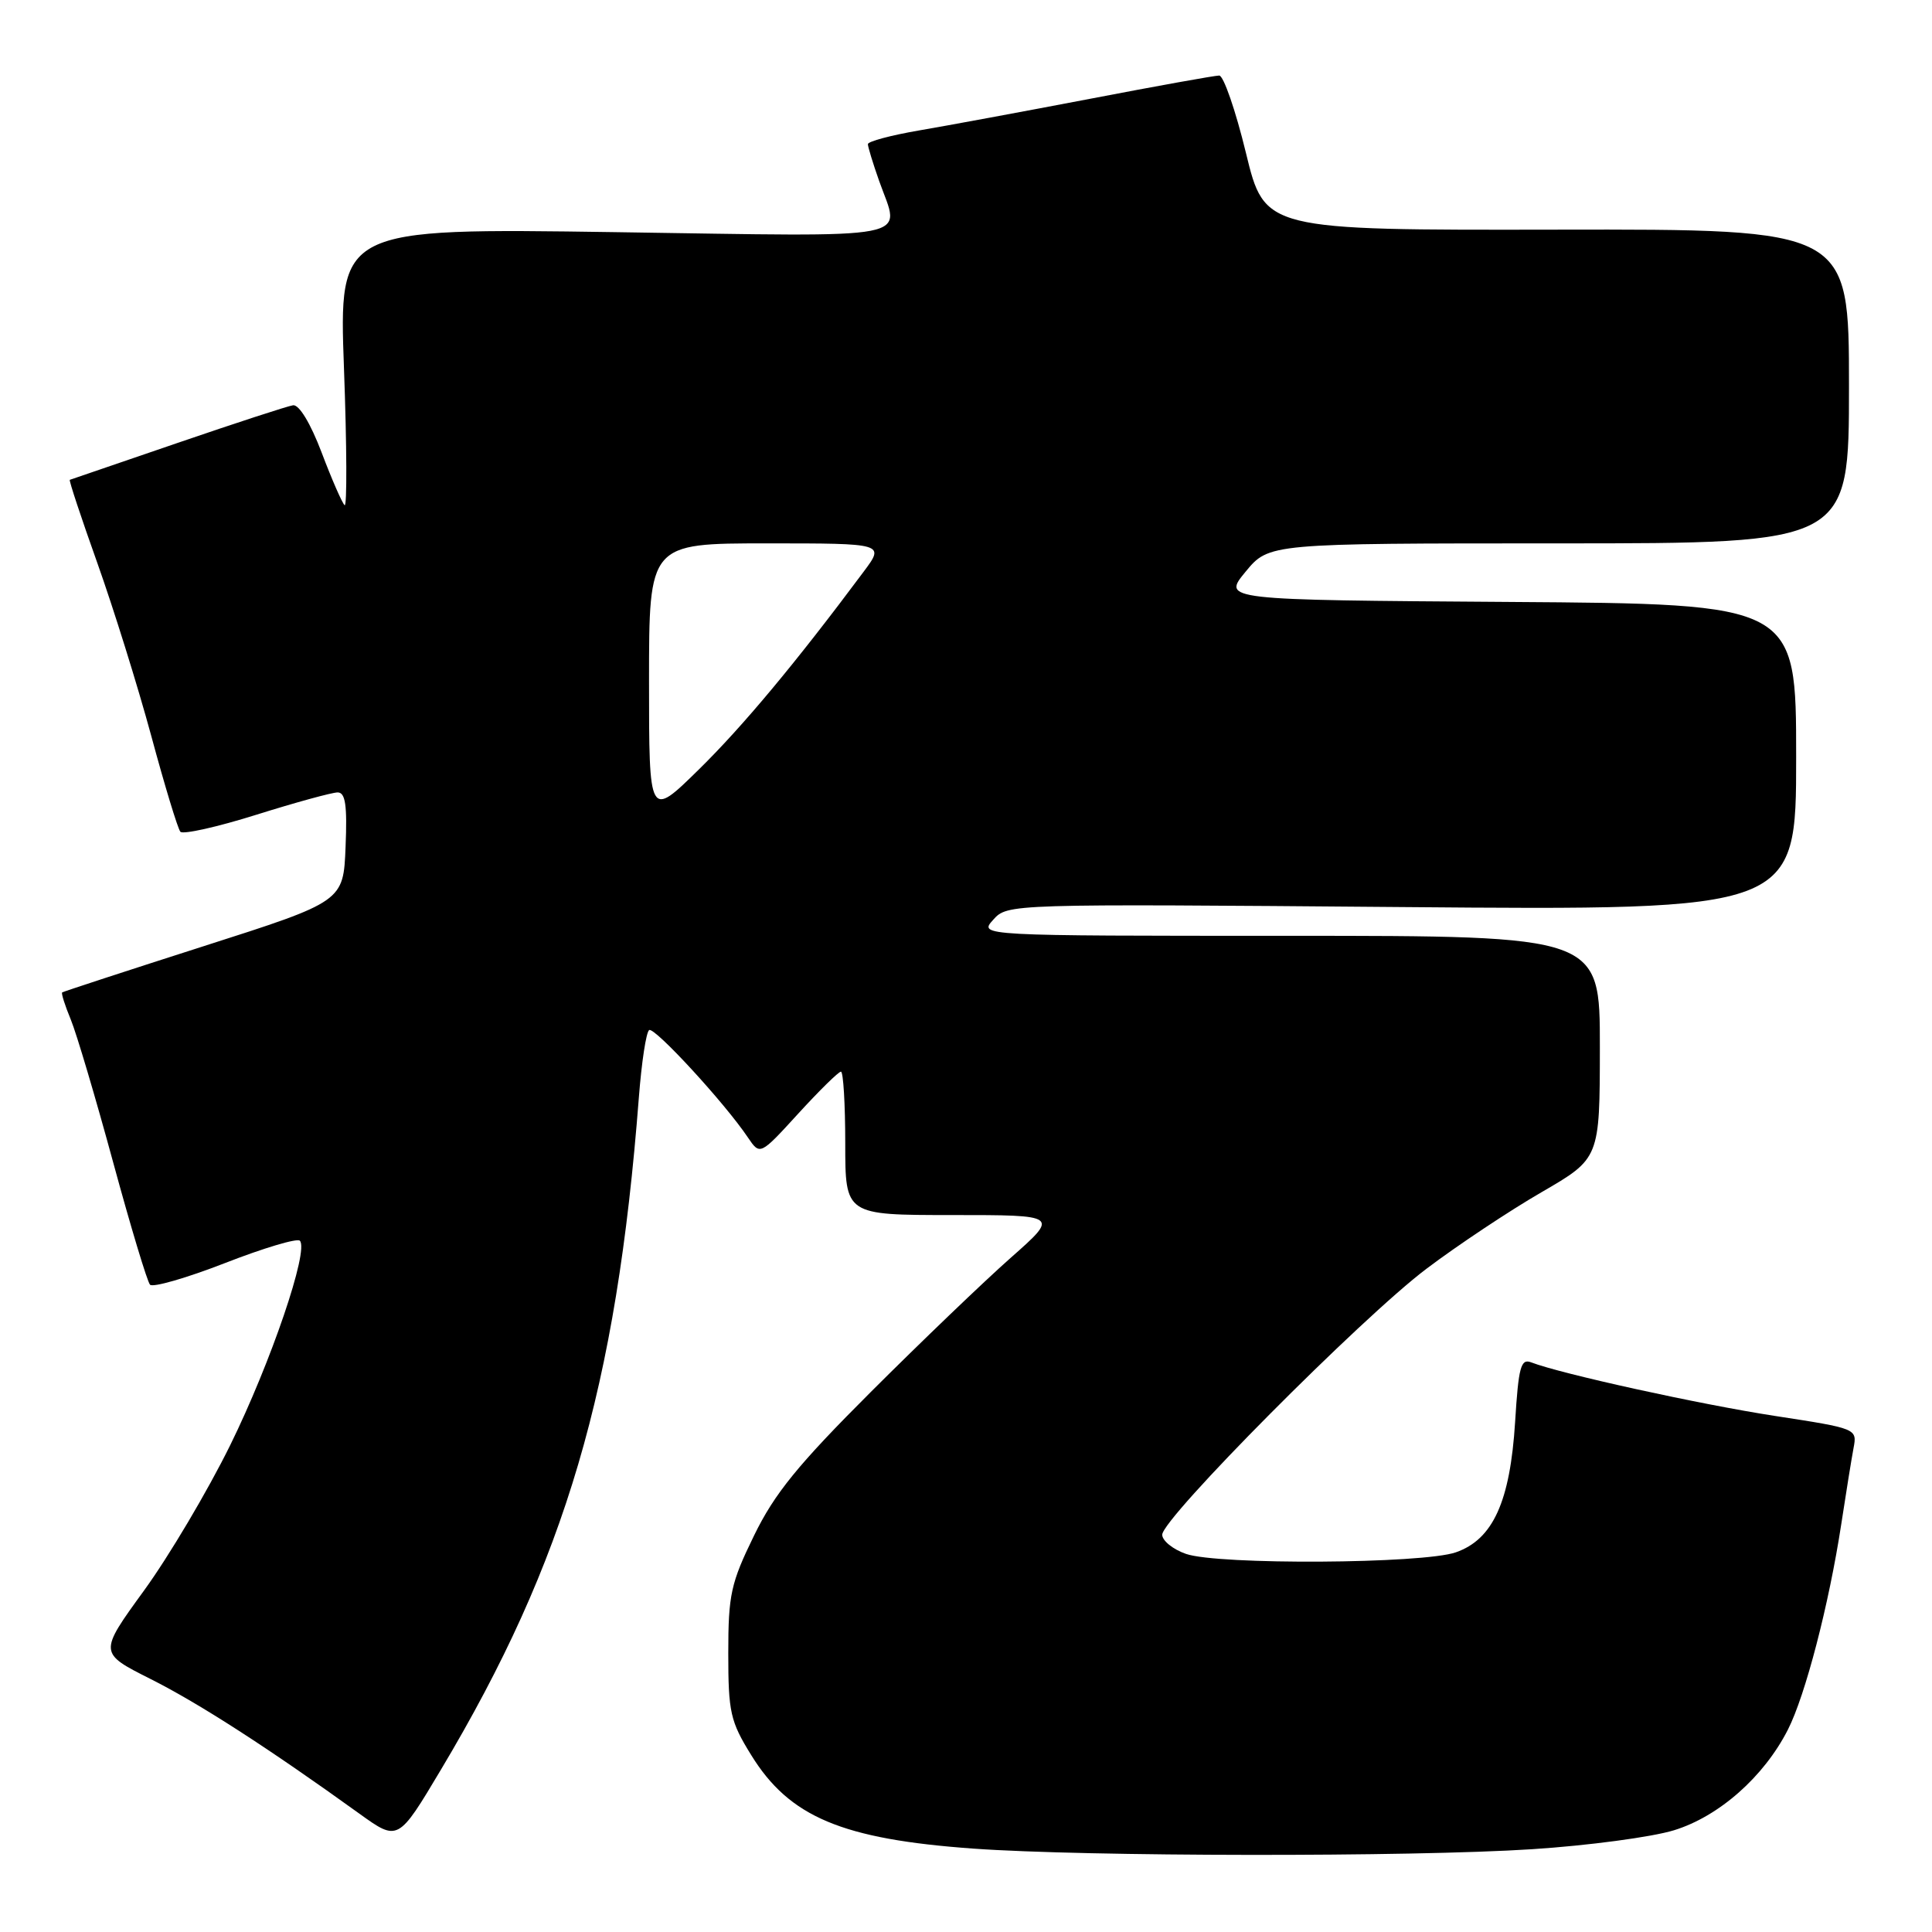 <?xml version="1.0" encoding="UTF-8" standalone="no"?>
<!DOCTYPE svg PUBLIC "-//W3C//DTD SVG 1.1//EN" "http://www.w3.org/Graphics/SVG/1.1/DTD/svg11.dtd" >
<svg xmlns="http://www.w3.org/2000/svg" xmlns:xlink="http://www.w3.org/1999/xlink" version="1.1" viewBox="0 0 256 256">
 <g >
 <path fill="currentColor"
d=" M 203.00 245.03 C 210.43 244.55 218.89 243.42 221.81 242.52 C 227.77 240.69 233.72 235.44 236.90 229.20 C 239.22 224.65 242.35 212.59 243.97 202.00 C 244.60 197.88 245.33 193.33 245.60 191.90 C 246.09 189.30 246.07 189.29 235.20 187.62 C 225.25 186.09 206.83 182.04 202.89 180.52 C 201.52 179.99 201.21 181.12 200.76 188.42 C 200.10 198.97 197.83 203.98 192.91 205.69 C 188.54 207.22 161.40 207.38 157.15 205.90 C 155.42 205.30 154.00 204.15 154.00 203.36 C 154.00 201.19 180.40 174.61 189.01 168.12 C 193.14 165.00 200.00 160.44 204.25 157.98 C 211.98 153.50 211.98 153.50 211.99 138.75 C 212.00 124.00 212.00 124.00 170.85 124.00 C 129.69 124.00 129.69 124.00 131.60 121.88 C 133.50 119.76 133.50 119.76 185.75 120.19 C 238.00 120.63 238.00 120.63 238.00 100.33 C 238.00 80.02 238.00 80.02 199.98 79.76 C 161.96 79.50 161.96 79.50 165.05 75.75 C 168.15 72.00 168.15 72.00 206.57 72.00 C 245.00 72.00 245.00 72.00 245.00 51.18 C 245.00 30.36 245.00 30.36 206.29 30.43 C 167.58 30.50 167.58 30.50 165.09 20.25 C 163.72 14.61 162.12 10.00 161.55 10.01 C 160.97 10.01 153.30 11.39 144.50 13.08 C 135.70 14.76 125.46 16.66 121.75 17.29 C 118.04 17.93 115.00 18.74 115.00 19.10 C 115.00 19.45 115.67 21.66 116.50 24.00 C 119.30 31.94 122.29 31.36 81.45 30.76 C 44.90 30.23 44.90 30.23 45.58 48.86 C 45.96 59.11 45.99 67.25 45.66 66.94 C 45.33 66.64 43.95 63.49 42.61 59.94 C 41.15 56.10 39.63 53.58 38.83 53.70 C 38.10 53.81 31.20 56.06 23.50 58.70 C 15.80 61.34 9.39 63.54 9.25 63.58 C 9.11 63.63 10.75 68.58 12.89 74.58 C 15.03 80.59 18.25 90.90 20.04 97.50 C 21.82 104.10 23.56 109.82 23.90 110.21 C 24.24 110.60 28.77 109.59 33.96 107.96 C 39.15 106.33 44.01 105.00 44.74 105.00 C 45.77 105.00 46.02 106.70 45.79 112.22 C 45.50 119.45 45.50 119.45 27.00 125.37 C 16.82 128.63 8.38 131.39 8.24 131.50 C 8.09 131.60 8.60 133.22 9.38 135.10 C 10.15 136.97 12.67 145.47 14.99 154.00 C 17.31 162.53 19.51 169.83 19.88 170.23 C 20.26 170.63 24.73 169.34 29.82 167.36 C 34.92 165.37 39.38 164.04 39.73 164.40 C 40.97 165.64 35.89 180.54 30.50 191.50 C 27.52 197.55 22.38 206.22 19.08 210.76 C 13.08 219.02 13.08 219.02 19.96 222.48 C 26.40 225.72 35.59 231.65 47.62 240.32 C 52.75 244.01 52.75 244.01 58.45 234.45 C 74.94 206.83 81.69 183.87 84.65 145.45 C 85.01 140.77 85.62 136.73 86.02 136.49 C 86.73 136.05 96.05 146.17 99.10 150.72 C 100.71 153.10 100.71 153.10 105.78 147.55 C 108.57 144.50 111.11 142.00 111.43 142.00 C 111.74 142.00 112.00 146.28 112.00 151.50 C 112.00 161.00 112.00 161.00 126.17 161.00 C 140.34 161.00 140.34 161.00 133.92 166.67 C 130.39 169.79 122.06 177.78 115.41 184.42 C 105.73 194.09 102.63 197.89 99.91 203.48 C 96.84 209.77 96.50 211.30 96.50 219.05 C 96.50 226.88 96.77 228.09 99.54 232.56 C 104.60 240.76 111.57 243.70 128.97 244.95 C 143.83 246.02 186.96 246.07 203.00 245.03 Z  M 86.00 90.22 C 86.00 72.00 86.00 72.00 101.62 72.00 C 117.24 72.00 117.24 72.00 114.44 75.75 C 105.44 87.83 98.41 96.26 92.59 101.97 C 86.00 108.44 86.00 108.44 86.00 90.22 Z "/>
</g>
</svg>